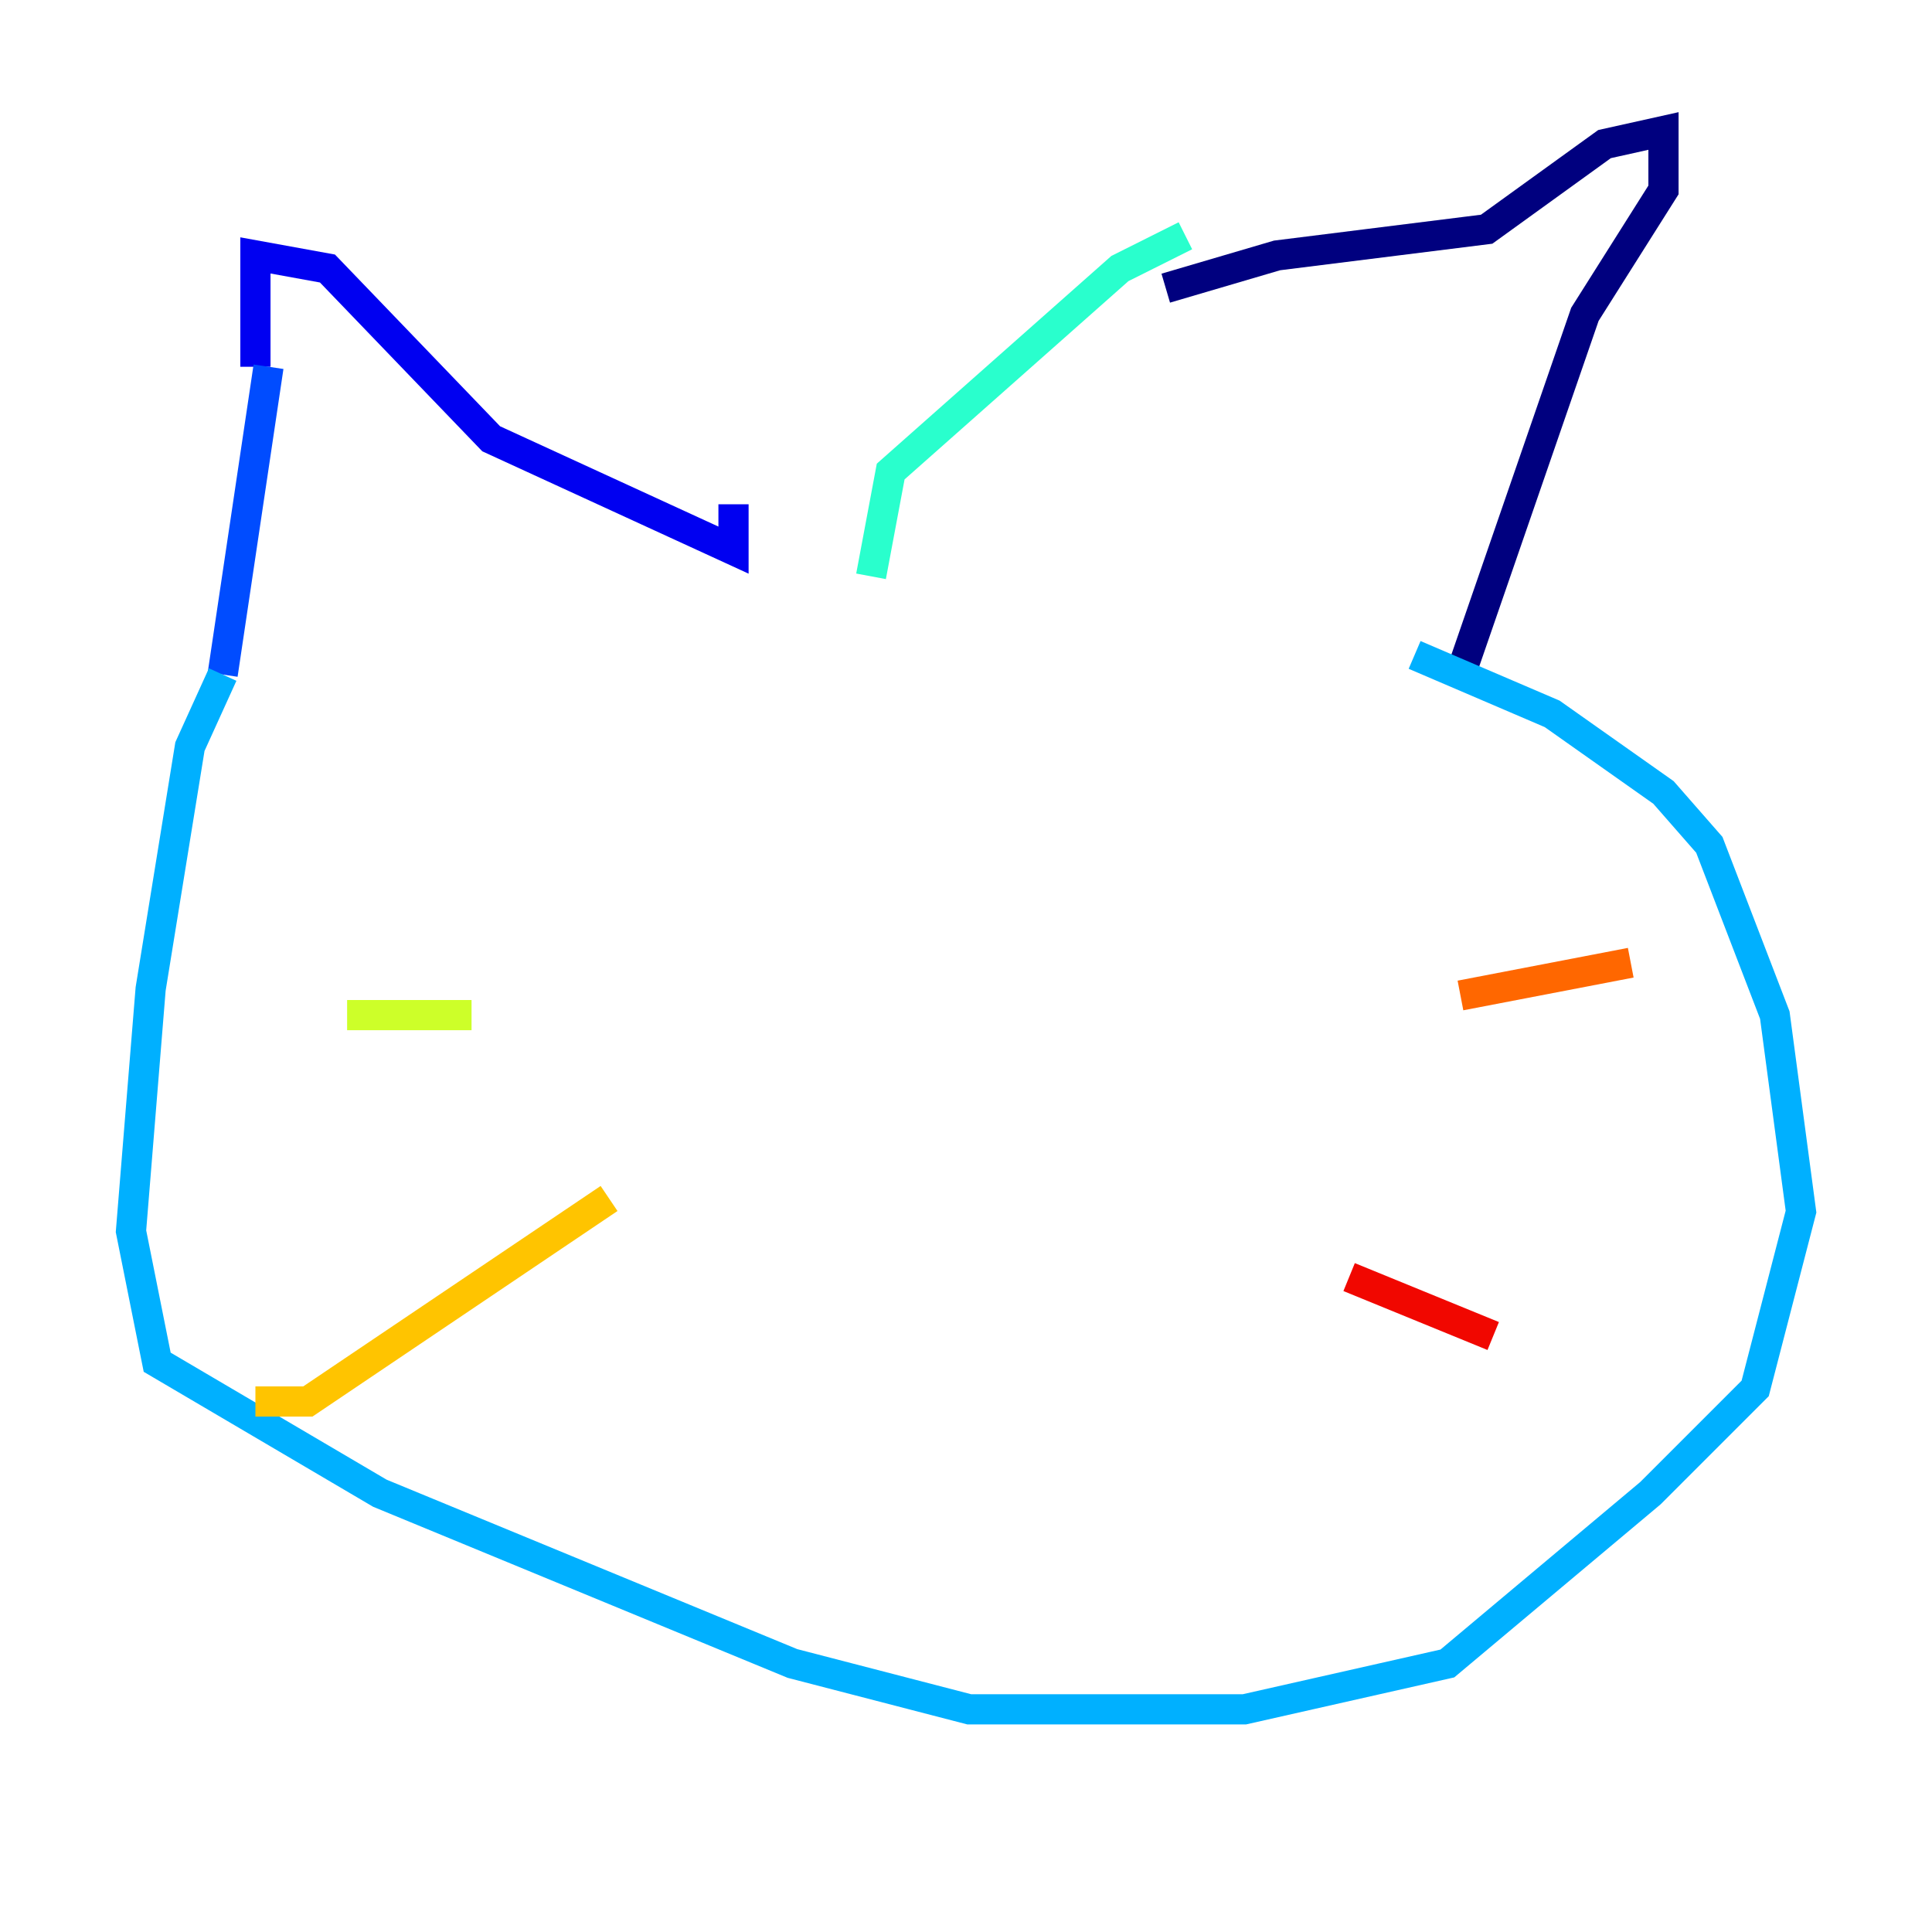 <?xml version="1.0" encoding="utf-8" ?>
<svg baseProfile="tiny" height="128" version="1.2" viewBox="0,0,128,128" width="128" xmlns="http://www.w3.org/2000/svg" xmlns:ev="http://www.w3.org/2001/xml-events" xmlns:xlink="http://www.w3.org/1999/xlink"><defs /><polyline fill="none" points="77.234,19.091 84.61,16.922 98.495,15.186 106.305,9.546 110.21,8.678 110.21,12.583 105.003,20.827 96.759,44.691" stroke="#00007f" stroke-width="2" /><polyline fill="none" points="16.922,24.298 16.922,16.922 21.695,17.79 32.542,29.071 48.597,36.447 48.597,33.41" stroke="#0000f1" stroke-width="2" /><polyline fill="none" points="17.79,24.298 14.752,44.691" stroke="#004cff" stroke-width="2" /><polyline fill="none" points="14.752,44.691 12.583,49.464 9.98,65.519 8.678,81.573 10.414,90.251 25.166,98.929 52.502,110.21 64.217,113.248 82.441,113.248 95.891,110.21 109.342,98.929 116.285,91.986 119.322,80.271 117.586,67.254 113.248,55.973 110.21,52.502 102.834,47.295 93.722,43.39" stroke="#00b0ff" stroke-width="2" /><polyline fill="none" points="78.536,15.62 74.197,17.79 59.01,31.241 57.709,38.183" stroke="#29ffcd" stroke-width="2" /><polyline fill="none" points="51.634,34.278 51.634,34.278" stroke="#7cff79" stroke-width="2" /><polyline fill="none" points="31.241,67.254 22.997,67.254" stroke="#cdff29" stroke-width="2" /><polyline fill="none" points="40.352,79.403 20.393,92.854 16.922,92.854" stroke="#ffc400" stroke-width="2" /><polyline fill="none" points="96.759,65.953 108.041,63.783" stroke="#ff6700" stroke-width="2" /><polyline fill="none" points="89.383,84.61 98.929,88.515" stroke="#f10700" stroke-width="2" /><polyline fill="none" points="59.01,78.536 59.01,78.536" stroke="#7f0000" stroke-width="2" /></svg>
